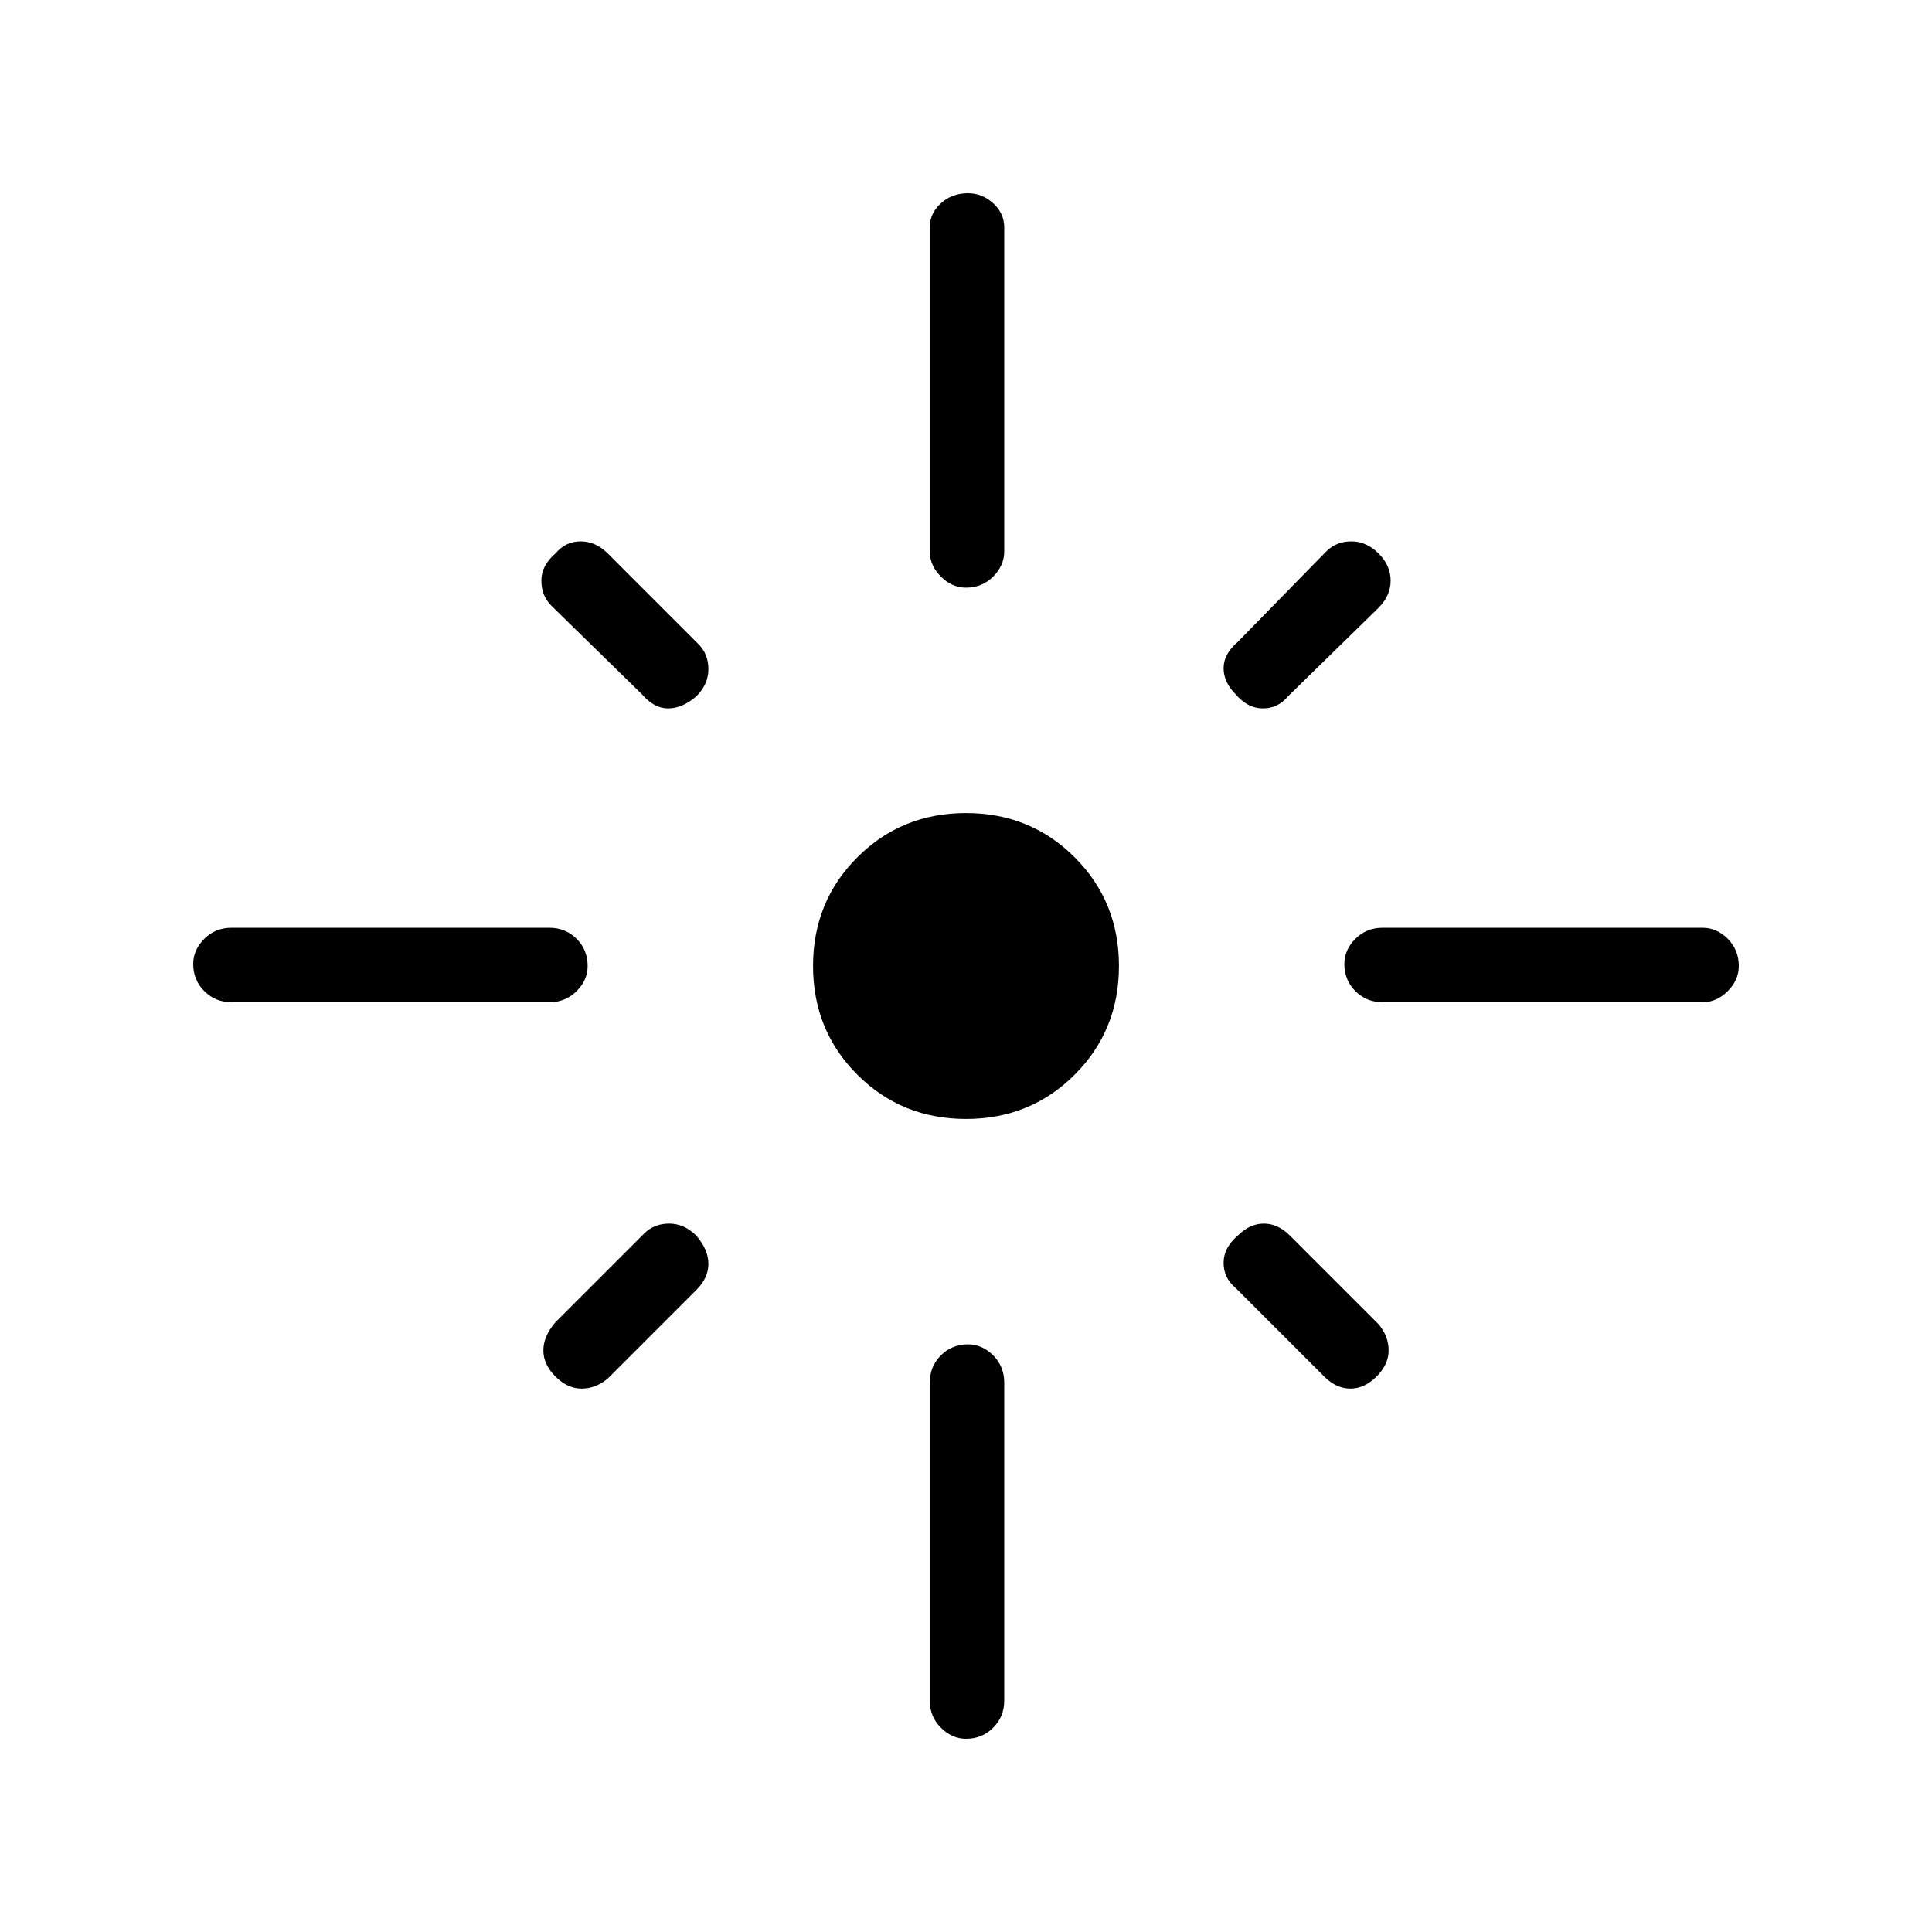 <svg xmlns="http://www.w3.org/2000/svg" height="24" width="24"><path d="M2.875 12.45q-.2 0-.337-.138-.138-.137-.138-.337 0-.175.138-.313.137-.137.337-.137h3.95q.2 0 .338.137.137.138.137.338 0 .175-.137.312-.138.138-.338.138Zm5.1-3.825-1.125-1.1q-.125-.125-.125-.313 0-.187.175-.337.125-.15.313-.15.187 0 .337.15L8.675 8q.125.125.125.312 0 .188-.15.338-.175.15-.35.15t-.325-.175ZM12 7.3q-.175 0-.312-.138-.138-.137-.138-.312V2.825q0-.175.138-.3.137-.125.337-.125.175 0 .313.125.137.125.137.3V6.85q0 .175-.137.312Q12.2 7.3 12 7.3Zm3.35 1.325q-.15-.15-.15-.325 0-.175.175-.325l1.1-1.125q.125-.125.313-.125.187 0 .337.15.15.15.15.337 0 .188-.15.338L16 8.65q-.125.15-.312.15-.188 0-.338-.175Zm1.825 3.825q-.2 0-.338-.138-.137-.137-.137-.337 0-.175.137-.313.138-.137.338-.137h3.975q.175 0 .313.137.137.138.137.338 0 .175-.137.312-.138.138-.313.138ZM12 13.9q-.8 0-1.35-.55T10.1 12q0-.8.55-1.35T12 10.1q.8 0 1.35.55T13.9 12q0 .8-.55 1.35T12 13.9Zm4.45 3.2-1.1-1.1q-.15-.125-.15-.312 0-.188.175-.338.15-.15.325-.15.175 0 .325.15l1.1 1.1q.125.15.125.325 0 .175-.15.325-.15.15-.325.15-.175 0-.325-.15Zm-9.55 0q-.15-.15-.15-.325 0-.175.15-.35l1.1-1.1q.125-.125.312-.125.188 0 .338.15.15.175.15.35t-.15.325l-1.1 1.1q-.15.125-.325.125-.175 0-.325-.15Zm5.1 4.5q-.175 0-.312-.138-.138-.137-.138-.337v-3.95q0-.2.138-.338.137-.137.337-.137.175 0 .313.137.137.138.137.338v3.95q0 .2-.137.337-.138.138-.338.138Z"/></svg>